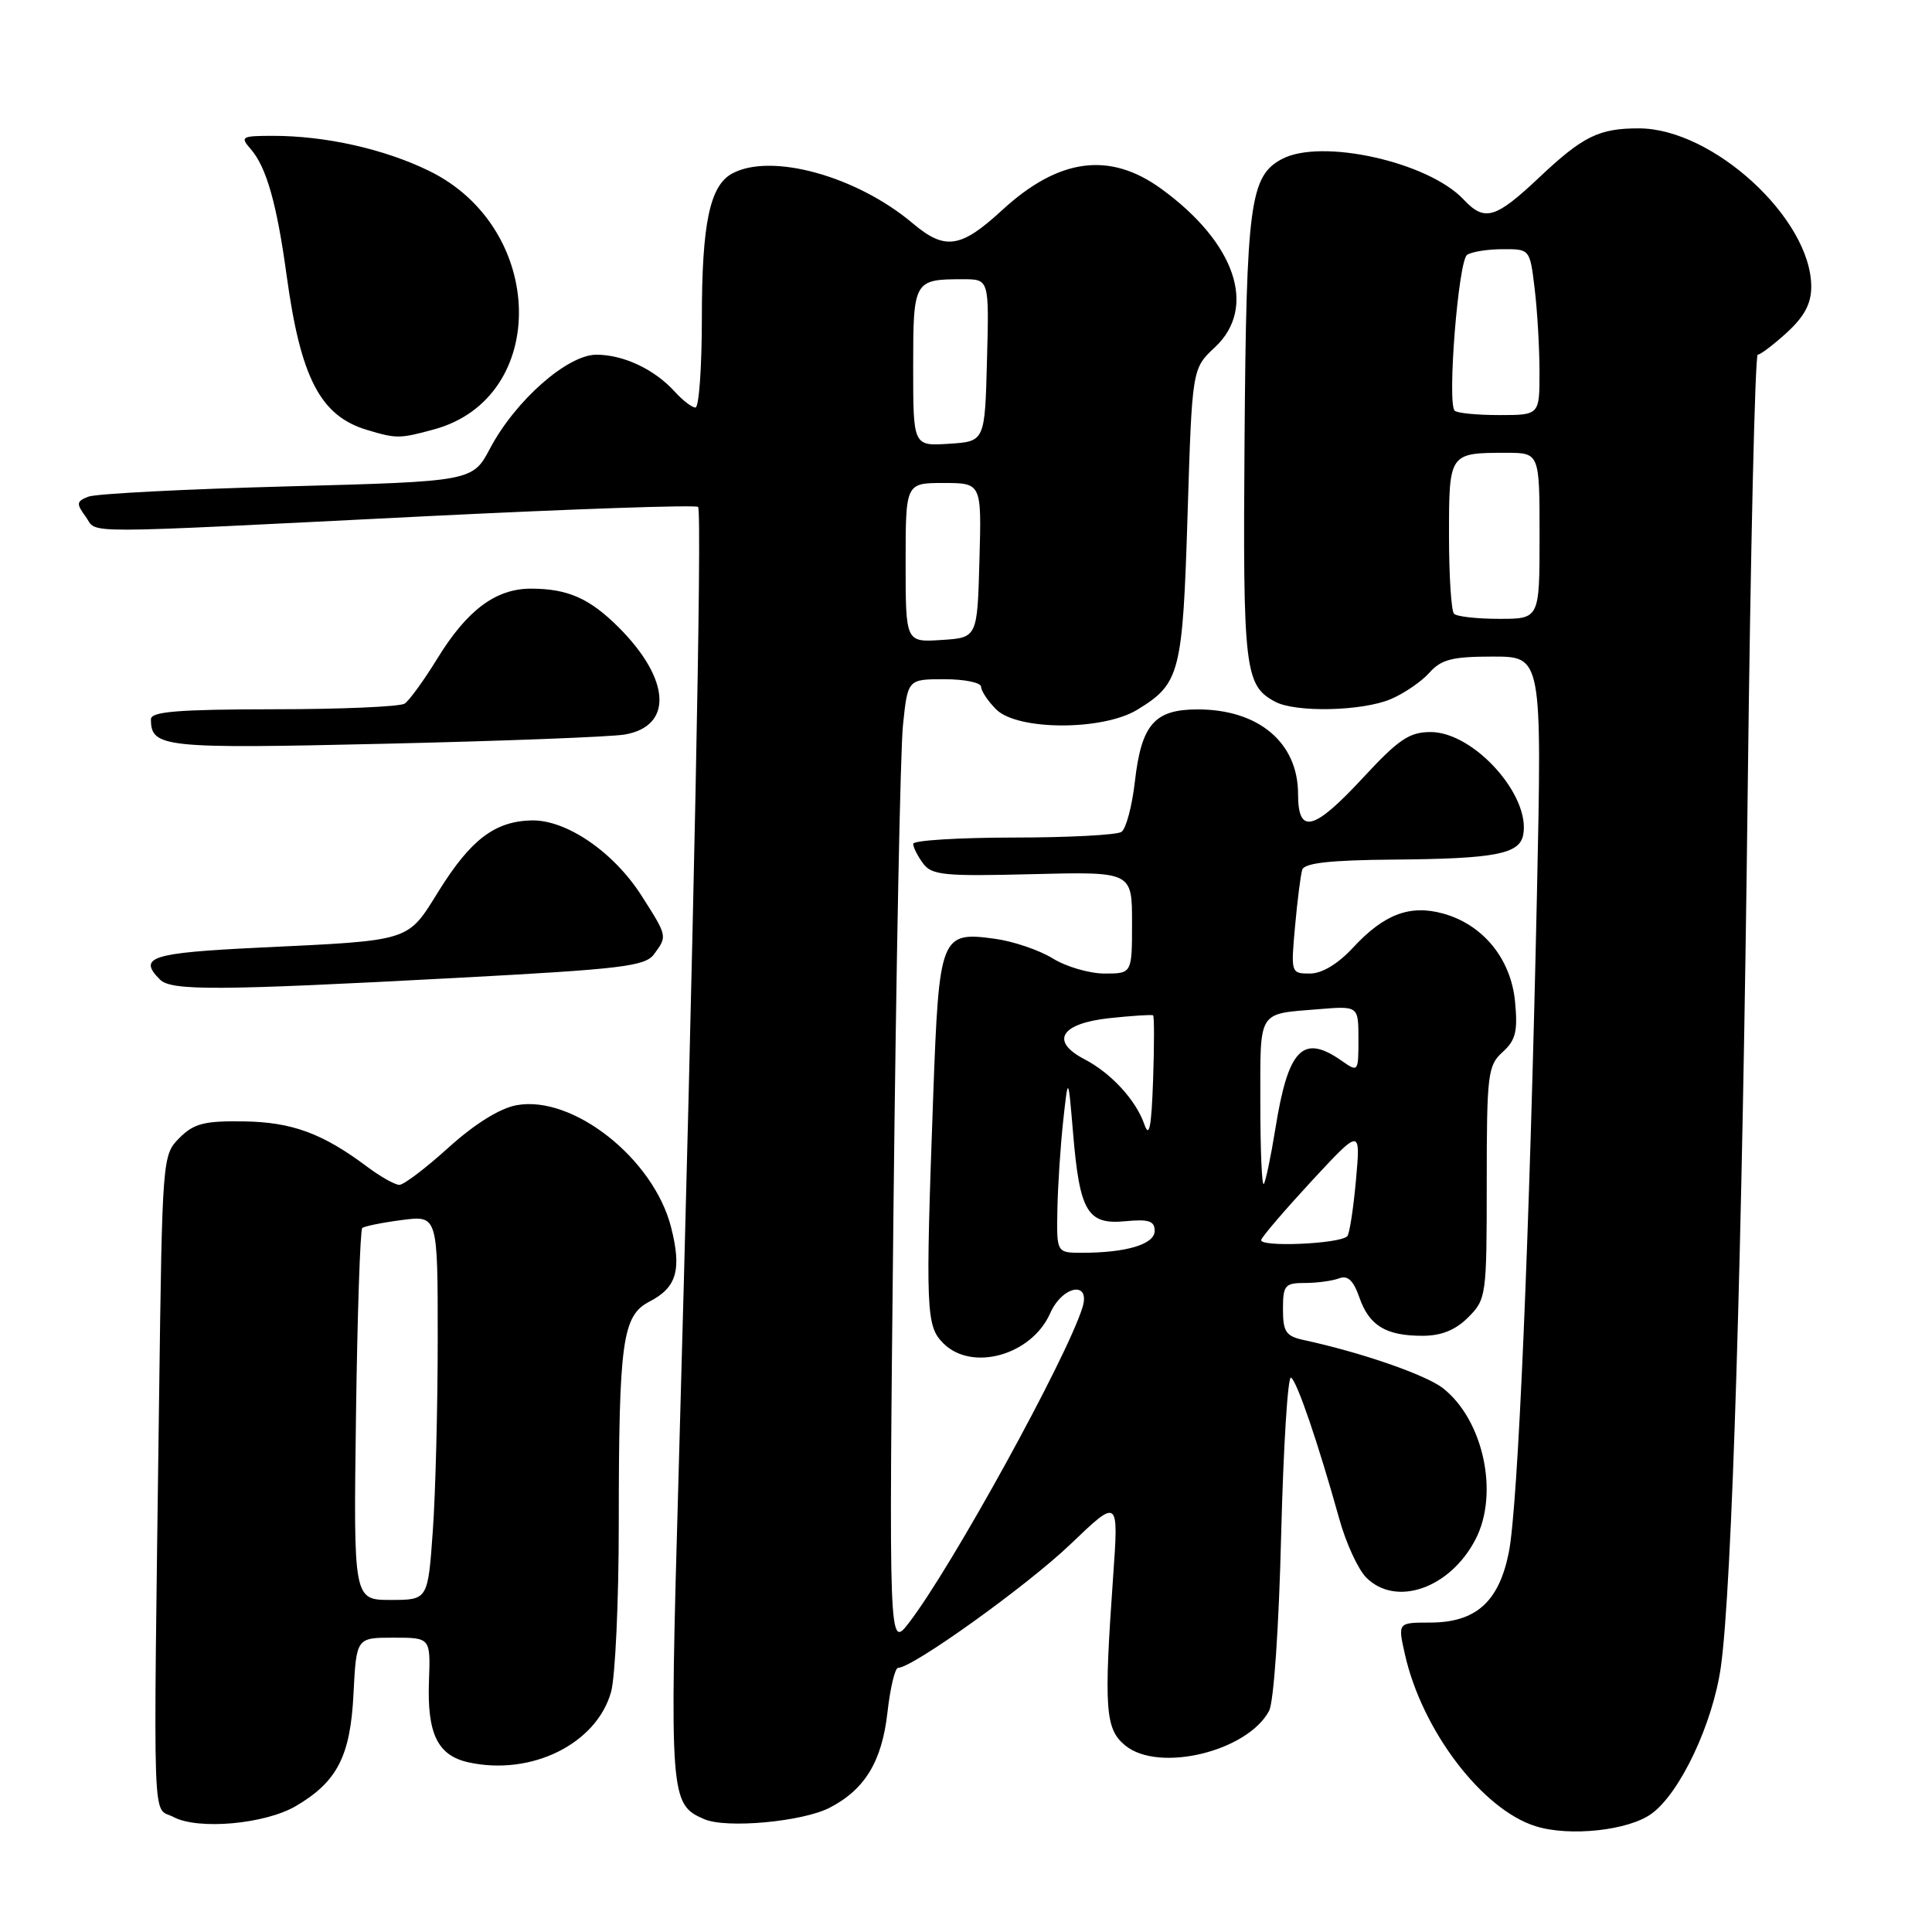<?xml version="1.0" encoding="UTF-8" standalone="no"?>
<!DOCTYPE svg PUBLIC "-//W3C//DTD SVG 1.1//EN" "http://www.w3.org/Graphics/SVG/1.1/DTD/svg11.dtd" >
<svg xmlns="http://www.w3.org/2000/svg" xmlns:xlink="http://www.w3.org/1999/xlink" version="1.1" viewBox="0 0 256 256">
 <g >
 <path fill="currentColor"
d=" M 218.82 240.34 C 222.61 237.61 226.95 228.41 228.02 220.89 C 229.50 210.40 230.86 166.20 231.58 104.75 C 231.95 72.99 232.55 47.00 232.91 47.00 C 233.26 47.00 235.00 45.68 236.78 44.06 C 239.09 41.94 240.00 40.23 240.00 37.99 C 240.00 29.00 226.99 17.03 217.18 17.01 C 211.89 17.00 209.76 18.04 204.00 23.47 C 198.15 28.99 196.73 29.41 193.94 26.44 C 189.26 21.45 175.06 18.29 169.85 21.08 C 165.63 23.34 165.15 26.98 164.91 58.08 C 164.68 88.76 164.92 90.82 168.96 92.98 C 171.68 94.44 180.49 94.24 184.28 92.64 C 186.05 91.89 188.36 90.31 189.40 89.14 C 190.98 87.37 192.43 87.00 197.82 87.00 C 204.32 87.00 204.32 87.00 203.65 118.62 C 202.68 163.75 201.15 199.66 199.92 205.73 C 198.60 212.28 195.54 215.00 189.47 215.00 C 185.21 215.00 185.21 215.00 186.16 219.21 C 188.42 229.29 196.41 239.79 203.50 241.99 C 207.99 243.39 215.77 242.55 218.82 240.34 Z  M 39.19 239.32 C 44.68 236.10 46.43 232.71 46.84 224.45 C 47.22 217.00 47.22 217.00 52.14 217.00 C 57.05 217.00 57.05 217.00 56.84 222.75 C 56.58 229.73 57.99 232.62 62.08 233.52 C 70.40 235.35 79.05 231.07 80.97 224.19 C 81.53 222.16 81.99 212.13 81.99 201.89 C 82.00 177.65 82.46 174.33 86.07 172.46 C 89.66 170.61 90.35 168.26 88.93 162.65 C 86.64 153.54 75.88 145.05 68.42 146.45 C 66.21 146.86 62.87 148.95 59.44 152.05 C 56.44 154.77 53.50 157.00 52.92 157.00 C 52.34 157.00 50.43 155.93 48.68 154.62 C 42.74 150.17 38.69 148.68 32.28 148.59 C 27.08 148.51 25.69 148.87 23.78 150.78 C 21.52 153.04 21.50 153.32 21.08 185.28 C 20.31 244.42 20.13 239.24 23.00 240.77 C 26.27 242.50 35.10 241.71 39.19 239.32 Z  M 109.94 239.53 C 114.60 237.12 116.86 233.40 117.59 226.92 C 117.96 223.66 118.59 221.00 119.00 221.00 C 120.92 221.00 136.09 210.12 141.82 204.64 C 148.23 198.50 148.23 198.50 147.50 208.85 C 146.25 226.51 146.44 229.13 149.13 231.31 C 153.58 234.91 165.28 232.08 168.16 226.70 C 168.78 225.54 169.46 215.63 169.76 203.38 C 170.06 191.65 170.64 182.28 171.07 182.54 C 171.87 183.04 174.65 191.19 177.47 201.29 C 178.35 204.47 179.96 207.96 181.04 209.04 C 184.98 212.98 192.16 210.46 195.52 203.96 C 198.66 197.90 196.56 188.16 191.21 183.95 C 188.95 182.18 180.40 179.21 172.75 177.56 C 170.39 177.05 170.00 176.47 170.00 173.48 C 170.00 170.30 170.25 170.00 172.92 170.00 C 174.52 170.00 176.55 169.72 177.43 169.39 C 178.58 168.95 179.33 169.65 180.12 171.91 C 181.43 175.66 183.63 177.00 188.48 177.00 C 190.98 177.00 192.85 176.25 194.55 174.55 C 196.94 172.15 197.00 171.71 197.00 156.70 C 197.00 142.33 197.14 141.18 199.10 139.41 C 200.84 137.83 201.13 136.67 200.75 132.70 C 200.20 127.03 196.50 122.51 191.22 121.05 C 186.82 119.84 183.40 121.13 179.30 125.55 C 177.27 127.74 175.17 129.00 173.57 129.00 C 171.06 129.00 171.04 128.92 171.60 122.75 C 171.91 119.31 172.34 115.94 172.55 115.25 C 172.83 114.35 176.24 113.97 184.72 113.90 C 198.10 113.79 201.34 113.17 201.83 110.63 C 202.84 105.40 195.28 97.00 189.57 97.00 C 186.75 97.00 185.33 97.96 180.66 103.00 C 174.07 110.12 172.00 110.65 172.00 105.22 C 172.00 98.41 166.78 94.00 158.70 94.00 C 152.98 94.00 151.25 95.98 150.38 103.54 C 150.01 106.82 149.20 109.83 148.60 110.23 C 147.99 110.64 141.54 110.98 134.25 110.98 C 126.96 110.99 121.00 111.36 121.00 111.81 C 121.00 112.25 121.58 113.42 122.30 114.39 C 123.45 115.97 125.07 116.13 136.80 115.83 C 150.00 115.50 150.00 115.50 150.00 122.25 C 150.00 129.00 150.00 129.00 146.37 129.00 C 144.37 129.00 141.28 128.10 139.50 127.00 C 137.72 125.90 134.26 124.72 131.81 124.39 C 124.65 123.41 124.43 123.97 123.66 145.07 C 122.62 173.80 122.70 175.70 125.00 178.00 C 128.79 181.79 136.70 179.57 139.15 174.02 C 140.78 170.34 144.55 169.66 143.43 173.25 C 141.33 180.00 126.12 207.64 120.46 215.00 C 117.77 218.50 117.77 218.50 118.39 160.32 C 118.74 128.31 119.30 99.40 119.65 96.07 C 120.28 90.00 120.28 90.00 125.14 90.00 C 127.81 90.00 130.00 90.45 130.00 91.00 C 130.00 91.55 130.90 92.90 132.00 94.00 C 134.81 96.81 146.11 96.84 150.70 94.04 C 156.36 90.59 156.71 89.23 157.36 68.17 C 157.96 48.84 157.96 48.84 160.98 46.02 C 166.63 40.74 163.72 32.16 153.85 25.00 C 147.00 20.04 140.26 20.96 132.76 27.87 C 127.30 32.90 125.21 33.20 120.94 29.59 C 113.53 23.34 102.22 20.21 97.04 22.98 C 94.06 24.57 93.00 29.59 93.00 42.15 C 93.00 48.67 92.62 54.00 92.15 54.00 C 91.69 54.00 90.45 53.05 89.41 51.90 C 86.73 48.94 82.62 47.00 79.03 47.00 C 75.19 47.00 68.31 53.06 64.95 59.39 C 62.62 63.79 62.62 63.79 38.06 64.45 C 24.55 64.81 12.70 65.42 11.71 65.81 C 10.12 66.43 10.08 66.73 11.36 68.47 C 13.03 70.76 9.09 70.77 56.73 68.39 C 76.11 67.43 92.21 66.88 92.50 67.17 C 93.06 67.72 91.89 125.22 89.91 195.60 C 88.70 238.25 88.77 239.09 93.32 241.05 C 96.24 242.32 106.34 241.39 109.94 239.53 Z  M 60.42 129.58 C 82.43 128.41 85.50 128.04 86.67 126.43 C 88.43 124.03 88.45 124.09 85.05 118.75 C 81.35 112.91 75.02 108.57 70.38 108.71 C 65.55 108.84 62.37 111.27 58.16 118.02 C 53.91 124.85 54.71 124.59 34.25 125.57 C 20.00 126.26 18.23 126.83 21.20 129.80 C 22.70 131.30 28.79 131.27 60.42 129.58 Z  M 82.78 97.33 C 89.21 96.22 88.86 90.02 81.98 83.13 C 78.12 79.28 75.23 78.00 70.34 78.00 C 65.69 78.00 61.88 80.85 57.95 87.26 C 56.18 90.14 54.23 92.83 53.62 93.23 C 53.00 93.64 45.19 93.98 36.25 93.98 C 23.59 94.00 20.00 94.29 20.00 95.30 C 20.00 99.06 21.59 99.23 51.00 98.55 C 66.68 98.19 80.97 97.64 82.78 97.33 Z  M 57.50 56.90 C 72.83 52.73 72.41 30.22 56.85 22.64 C 50.94 19.75 43.13 18.00 36.21 18.00 C 31.99 18.00 31.79 18.12 33.22 19.75 C 35.30 22.13 36.68 26.99 37.98 36.50 C 39.84 50.10 42.45 55.12 48.64 56.97 C 52.55 58.14 52.94 58.14 57.50 56.90 Z  M 192.67 81.33 C 192.30 80.97 192.00 76.29 192.00 70.94 C 192.00 60.02 192.01 60.00 199.58 60.00 C 204.00 60.00 204.00 60.00 204.00 71.00 C 204.00 82.00 204.00 82.00 198.67 82.00 C 195.73 82.00 193.03 81.70 192.67 81.33 Z  M 192.75 54.42 C 191.74 53.41 193.24 34.53 194.40 33.77 C 195.00 33.36 197.12 33.02 199.11 33.02 C 202.72 33.00 202.72 33.00 203.35 38.25 C 203.70 41.14 203.99 46.09 203.99 49.25 C 204.00 55.00 204.00 55.00 198.67 55.00 C 195.73 55.00 193.07 54.74 192.75 54.42 Z  M 47.17 187.58 C 47.35 174.15 47.73 162.97 48.00 162.72 C 48.27 162.48 50.64 162.00 53.25 161.66 C 58.00 161.04 58.00 161.04 58.00 177.37 C 58.00 186.35 57.71 197.81 57.35 202.85 C 56.70 212.00 56.70 212.00 51.77 212.00 C 46.84 212.00 46.84 212.00 47.17 187.58 Z  M 140.11 160.25 C 140.17 157.09 140.52 151.80 140.88 148.50 C 141.54 142.50 141.54 142.50 142.19 150.16 C 143.06 160.55 144.09 162.30 149.09 161.82 C 152.21 161.52 153.00 161.78 153.00 163.10 C 153.00 164.87 149.26 166.00 143.38 166.00 C 140.00 166.00 140.00 166.00 140.11 160.25 Z  M 167.12 164.28 C 167.33 163.73 170.38 160.19 173.89 156.39 C 180.29 149.50 180.29 149.50 179.67 156.39 C 179.33 160.18 178.81 163.52 178.52 163.81 C 177.49 164.84 166.74 165.29 167.12 164.28 Z  M 167.00 146.14 C 167.00 133.70 166.57 134.39 174.75 133.72 C 180.00 133.29 180.00 133.29 180.00 137.70 C 180.00 142.06 179.97 142.09 177.78 140.56 C 172.63 136.95 170.69 138.94 168.99 149.58 C 168.38 153.35 167.69 156.64 167.45 156.89 C 167.20 157.13 167.00 152.29 167.00 146.14 Z  M 151.64 149.00 C 150.52 145.77 147.23 142.19 143.69 140.35 C 139.10 137.96 140.54 135.61 147.01 134.91 C 150.03 134.59 152.63 134.42 152.79 134.54 C 152.95 134.65 152.95 138.52 152.79 143.13 C 152.57 149.37 152.28 150.86 151.64 149.00 Z  M 120.00 74.55 C 120.00 64.00 120.00 64.00 125.03 64.00 C 130.07 64.00 130.07 64.00 129.78 74.25 C 129.50 84.50 129.50 84.50 124.75 84.80 C 120.00 85.11 120.00 85.11 120.00 74.55 Z  M 121.00 48.66 C 121.00 37.15 121.08 37.00 127.62 37.00 C 131.07 37.00 131.07 37.00 130.78 47.75 C 130.50 58.50 130.50 58.50 125.75 58.80 C 121.00 59.11 121.00 59.11 121.00 48.66 Z "/>
</g>
</svg>